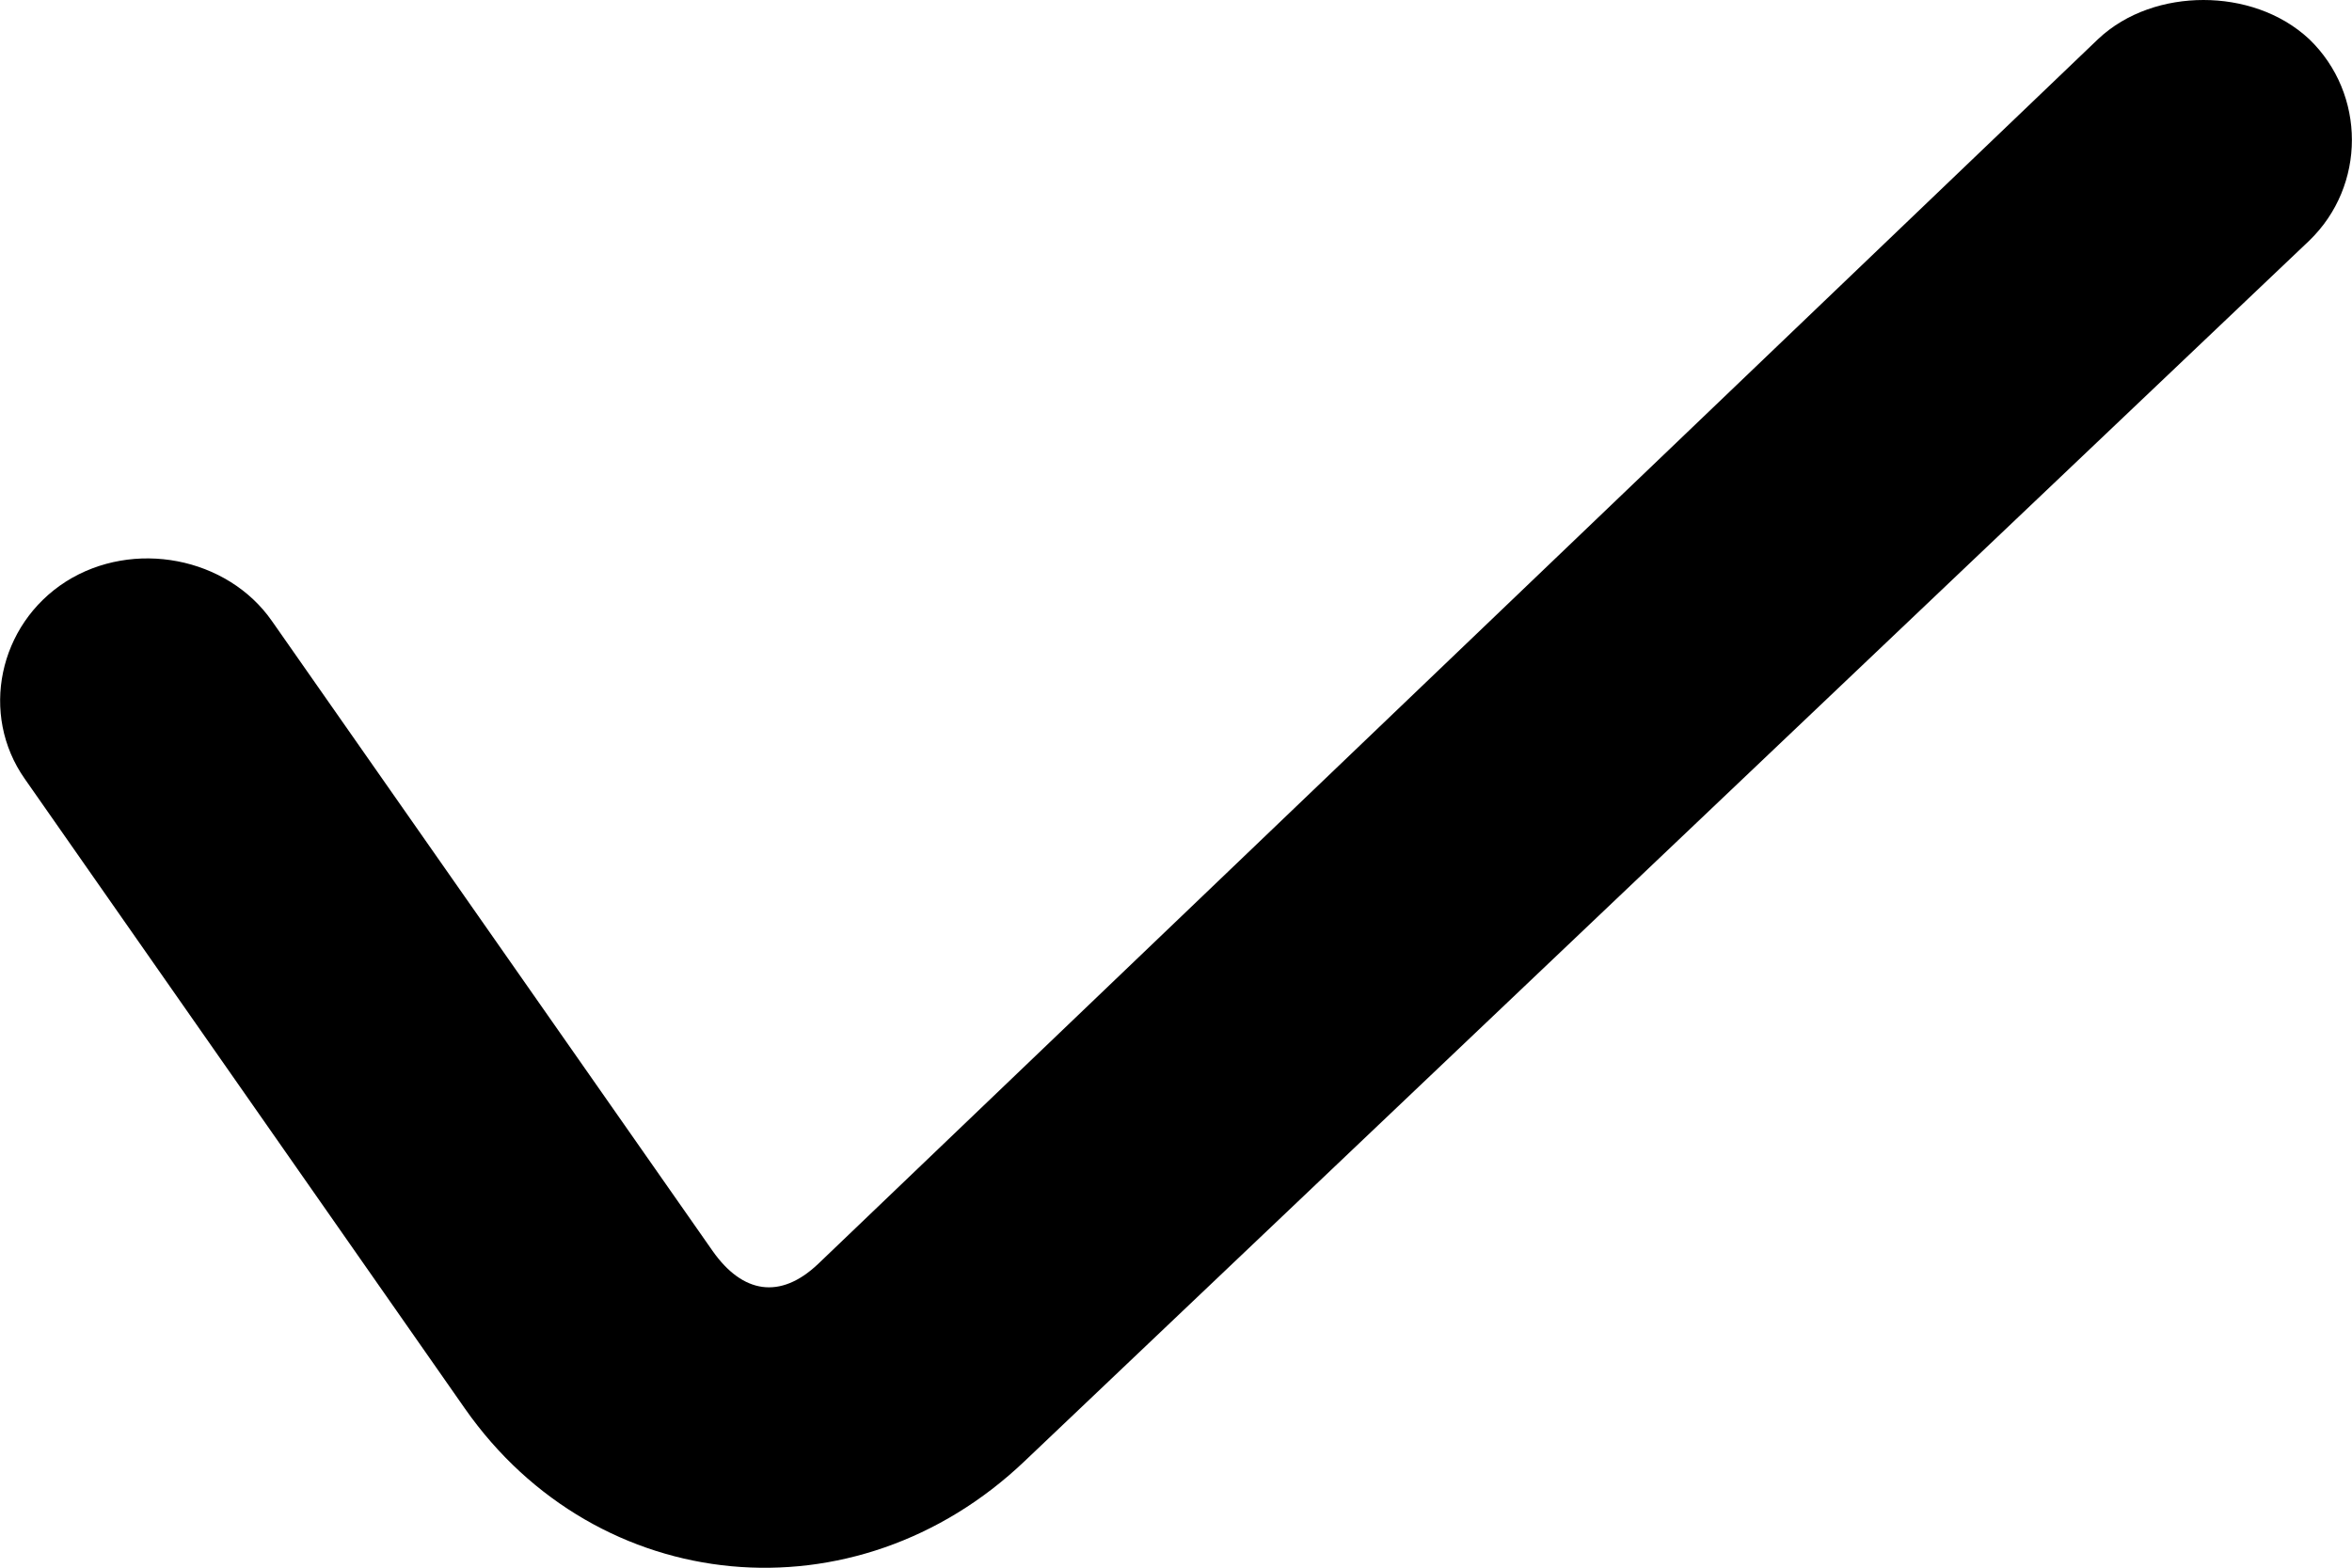 <svg viewBox="0 0 6 4" fill="currentColor" xmlns="http://www.w3.org/2000/svg">
<path d="M5.621 0C5.525 0 5.425 0.031 5.352 0.1L2.087 3.225C1.99 3.317 1.894 3.3 1.818 3.192L0.694 1.585C0.58 1.421 0.34 1.375 0.168 1.484C-0.004 1.594 -0.052 1.823 0.063 1.987L1.186 3.594C1.524 4.077 2.183 4.139 2.614 3.728L5.891 0.614C6.036 0.474 6.036 0.24 5.891 0.1C5.817 0.031 5.717 0 5.621 0Z" fill="currentColor"/>
</svg>
